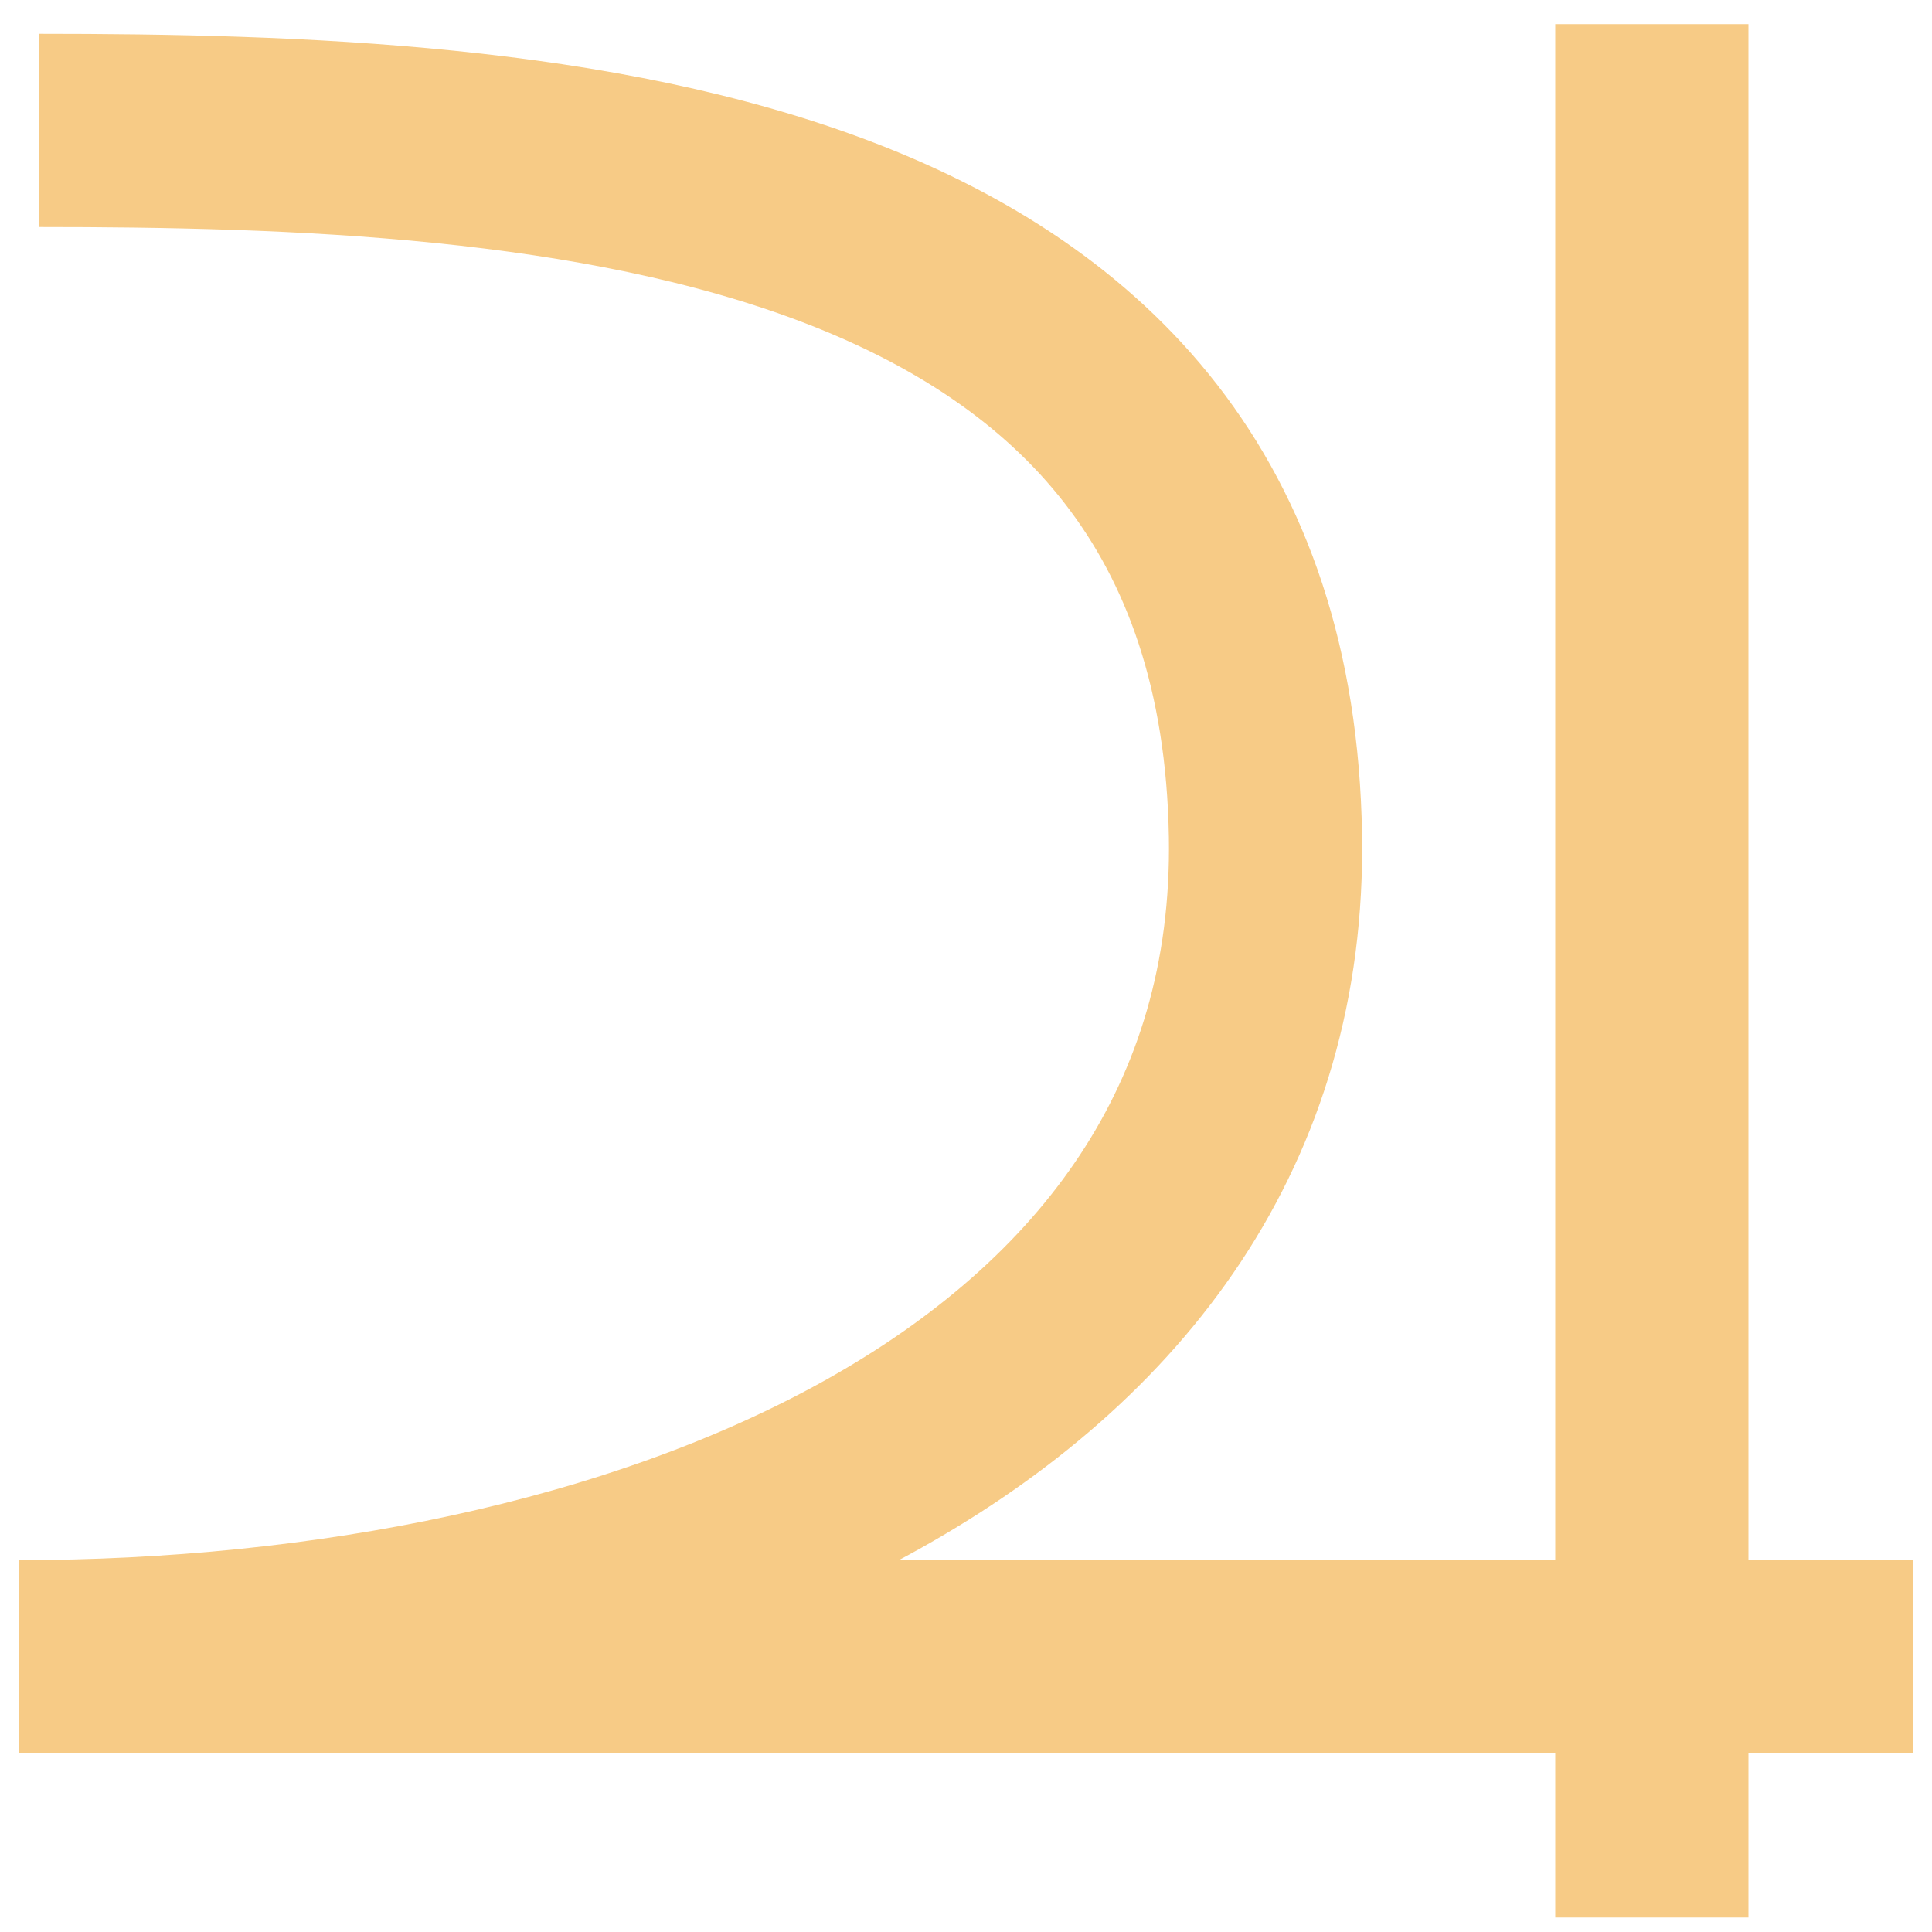 <svg id="レイヤー_1" data-name="レイヤー 1" xmlns="http://www.w3.org/2000/svg" viewBox="0 0 200 200"><defs><style>.cls-1{fill:none;stroke:#f7cb86;stroke-miterlimit:10;stroke-width:20px;}</style></defs><title>アートボード 3</title><line class="cls-1" x1="171" y1="2.5" x2="171" y2="198.5"/><path class="cls-1" d="M198,171.5H2c63,0,130-25,129-85-1.15-69-74-73-127-73"/></svg>